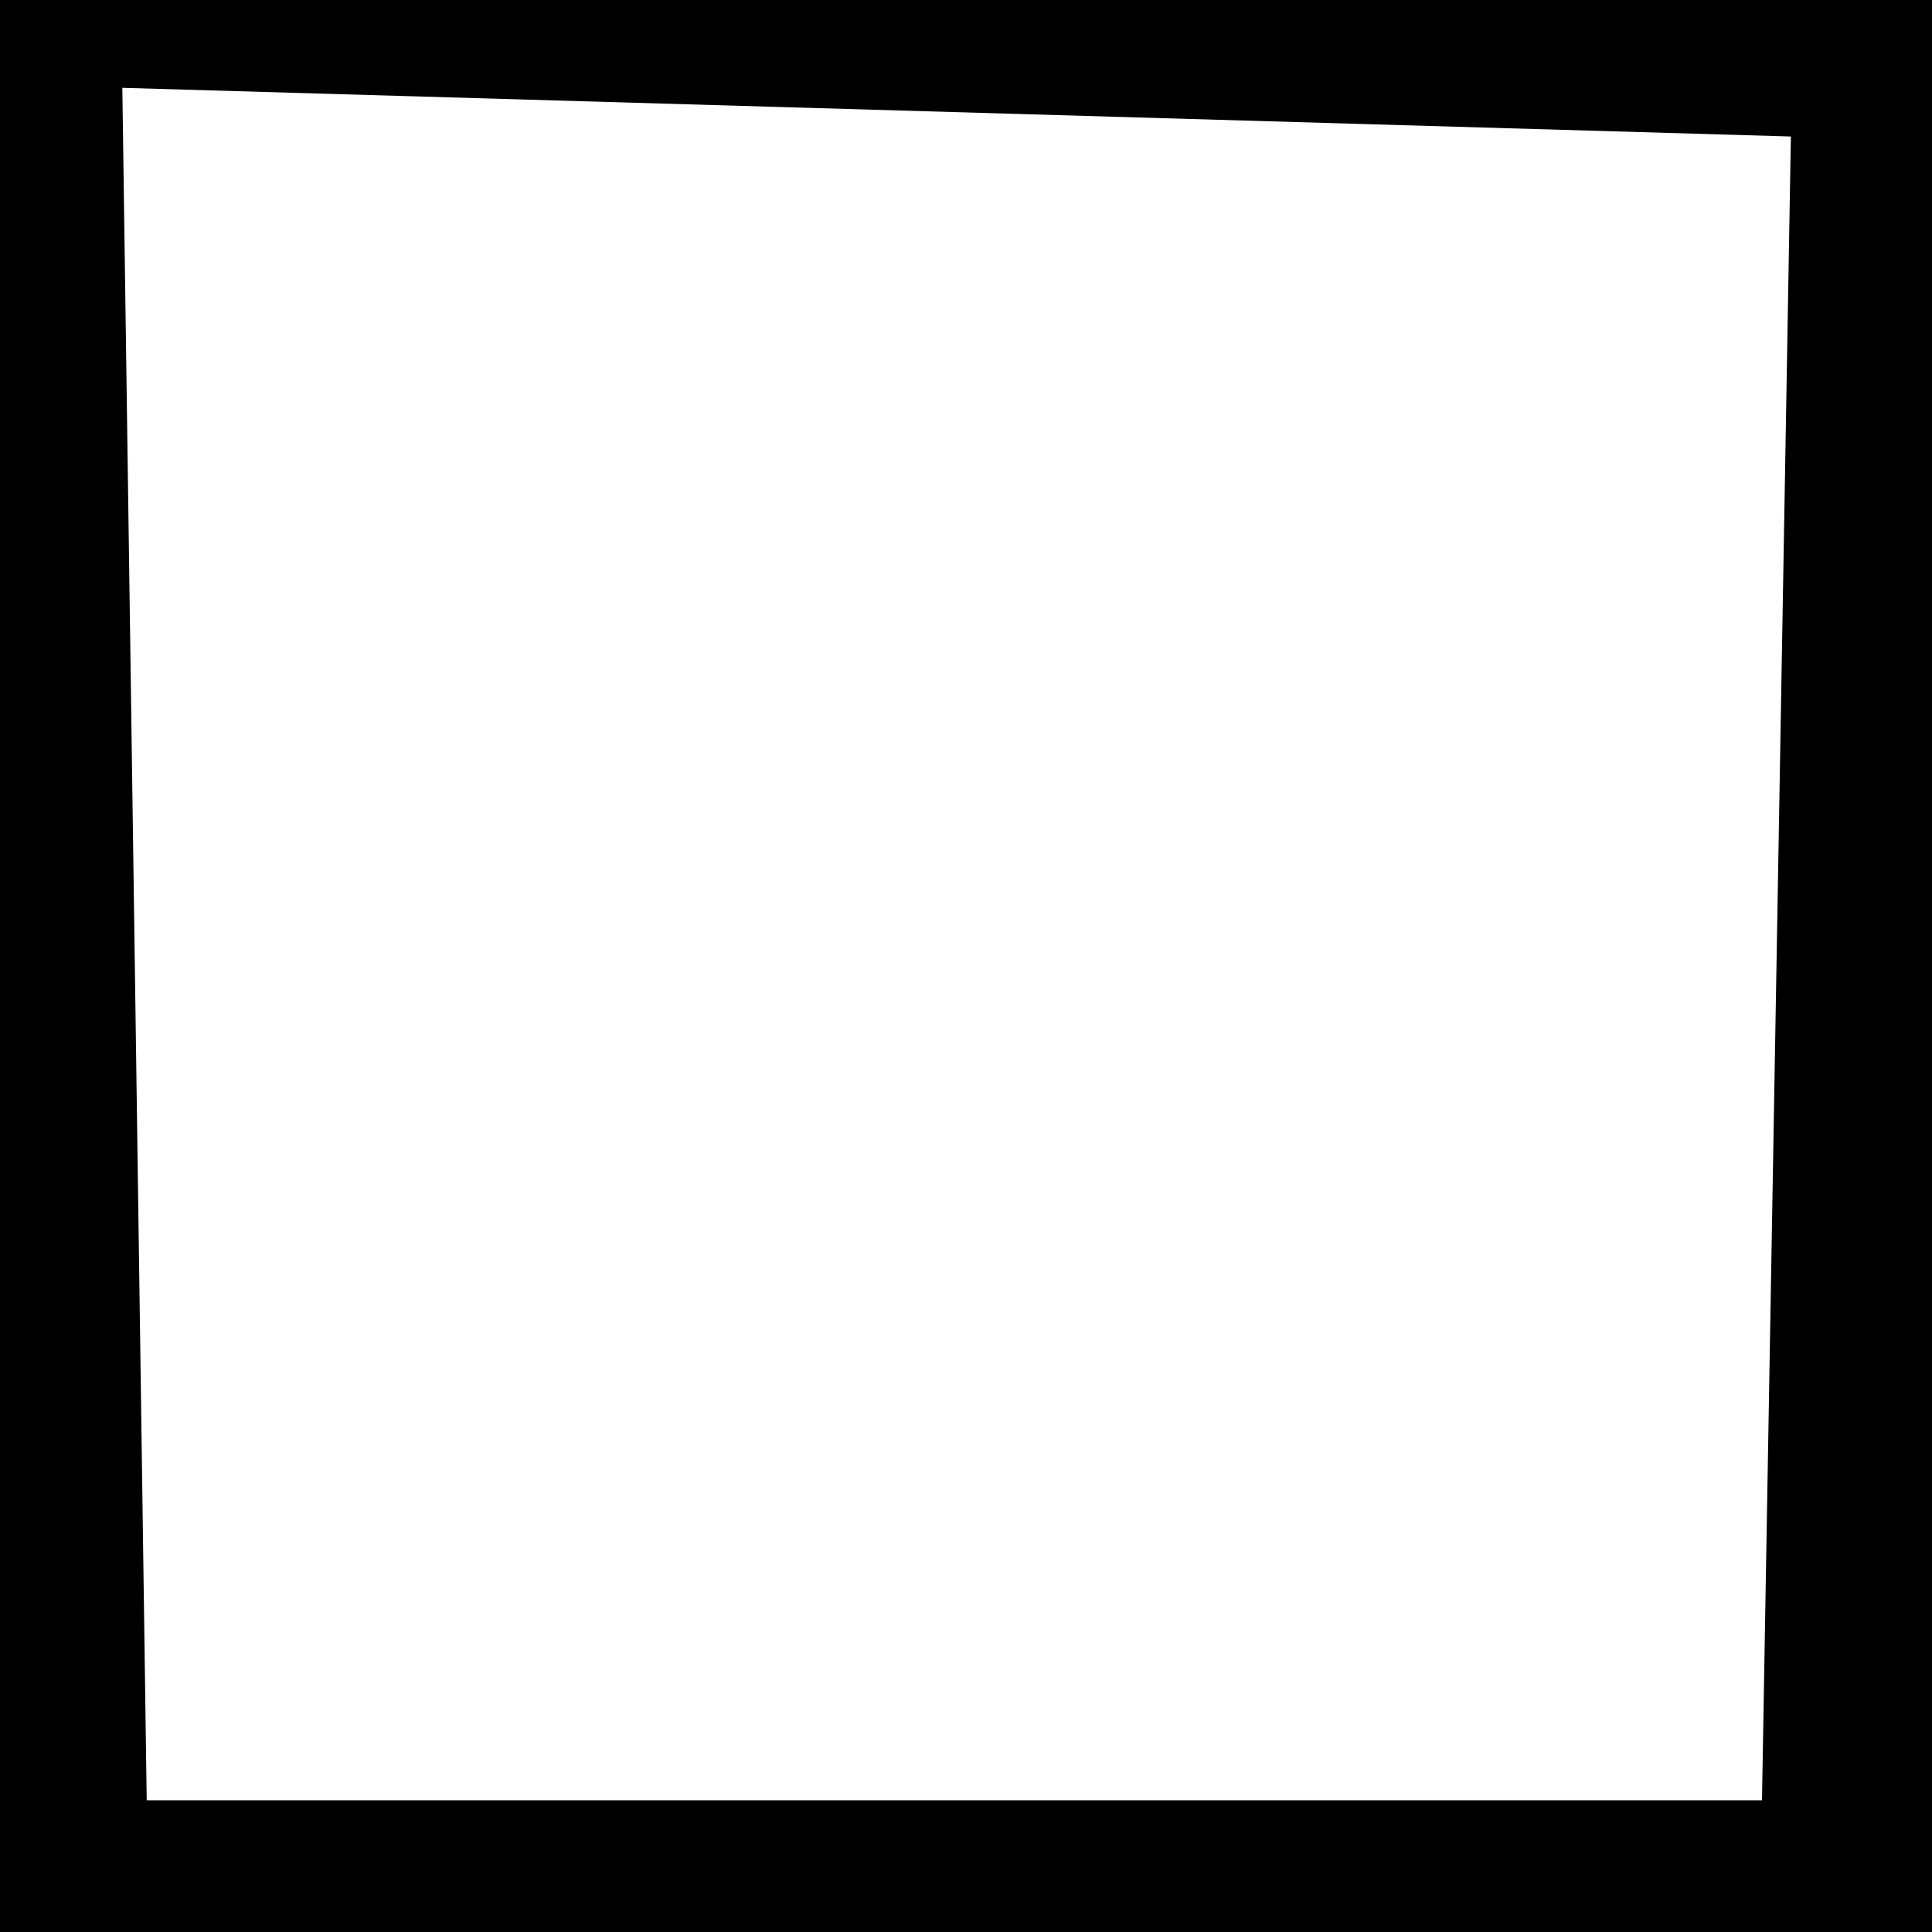 <svg width="50" height="50" viewBox="0 0 50 50" fill="none" xmlns="http://www.w3.org/2000/svg">
<path fill-rule="evenodd" clip-rule="evenodd" d="M50 0H2.17631e-05L0 50H50V0ZM46.348 3.533L3.166 2.273L3.797 46.591L45.6 46.591L46.348 3.533Z" fill="black"/>
</svg>
